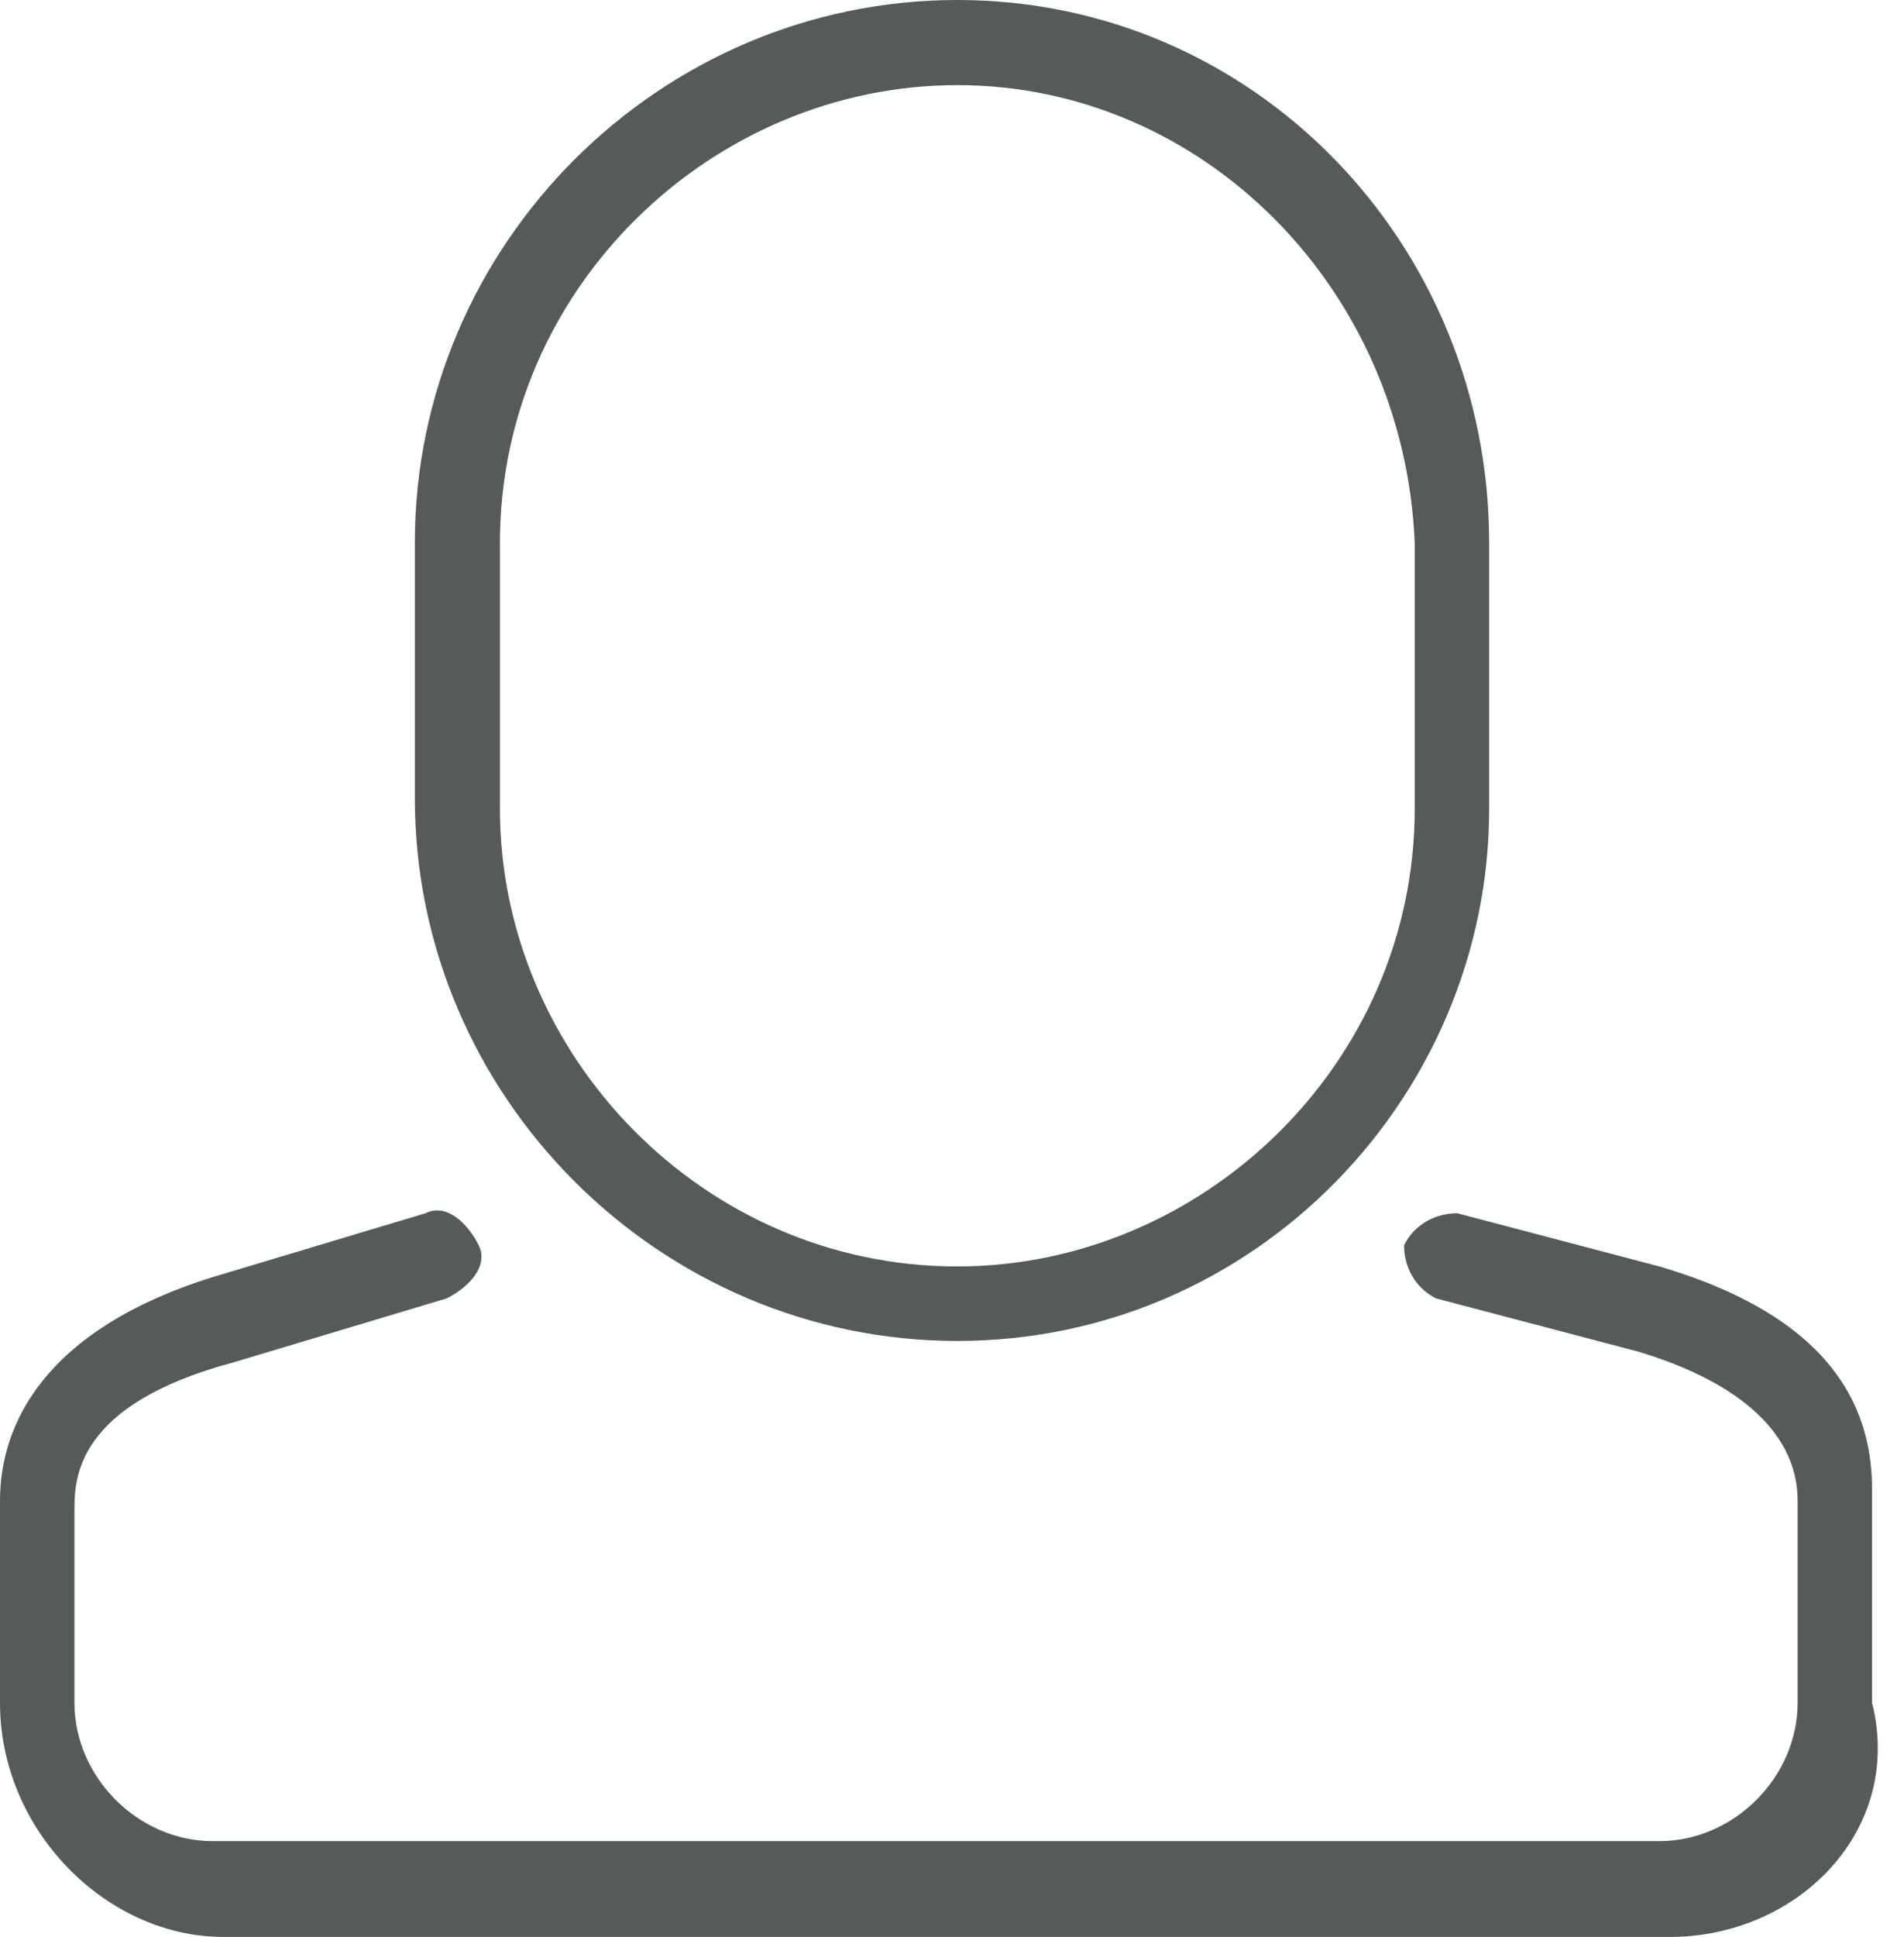 <?xml version="1.0" encoding="utf-8"?>
<!-- Generator: Adobe Illustrator 21.0.1, SVG Export Plug-In . SVG Version: 6.00 Build 0)  -->
<svg version="1.1" id="Слой_1" xmlns="http://www.w3.org/2000/svg" xmlns:xlink="http://www.w3.org/1999/xlink" x="0px" y="0px"
	 width="17.9px" height="18.2px" viewBox="0 0 17.9 18.2" enable-background="new 0 0 17.9 18.2" xml:space="preserve">
<path fill="#565A5A" d="M9,12.6c-2.8,0-5.1-2.3-5.1-5.1V5.1C3.9,2.3,6.2,0,9,0C11.8,0,14,2.3,14,5.1v2.5C14,10.3,11.8,12.6,9,12.6
	 M9,0.8c-2.3,0-4.3,1.9-4.3,4.3v2.5c0,2.3,1.9,4.3,4.3,4.3c2.3,0,4.3-1.9,4.3-4.3V5.1C13.2,2.7,11.3,0.8,9,0.8"/>
<path fill="#565A5A" d="M15.7,18.2H2.1C1,18.2,0,17.2,0,16v-1.9c0-0.7,0.4-1.6,2-2.1l2-0.6c0.2-0.1,0.4,0.1,0.5,0.3
	c0.1,0.2-0.1,0.4-0.3,0.5l-2,0.6c-1.5,0.4-1.5,1.1-1.5,1.4V16c0,0.7,0.6,1.3,1.3,1.3h13.6c0.7,0,1.3-0.6,1.3-1.3v-1.9
	c0-0.6-0.5-1.1-1.5-1.4l-1.9-0.5c-0.2-0.1-0.3-0.3-0.3-0.5c0.1-0.2,0.3-0.3,0.5-0.3l1.9,0.5c1.7,0.5,2,1.4,2,2.1V16
	C17.9,17.2,16.9,18.2,15.7,18.2"/>
<rect y="0" display="none" fill="none" width="17.9" height="18.2"/>
</svg>
